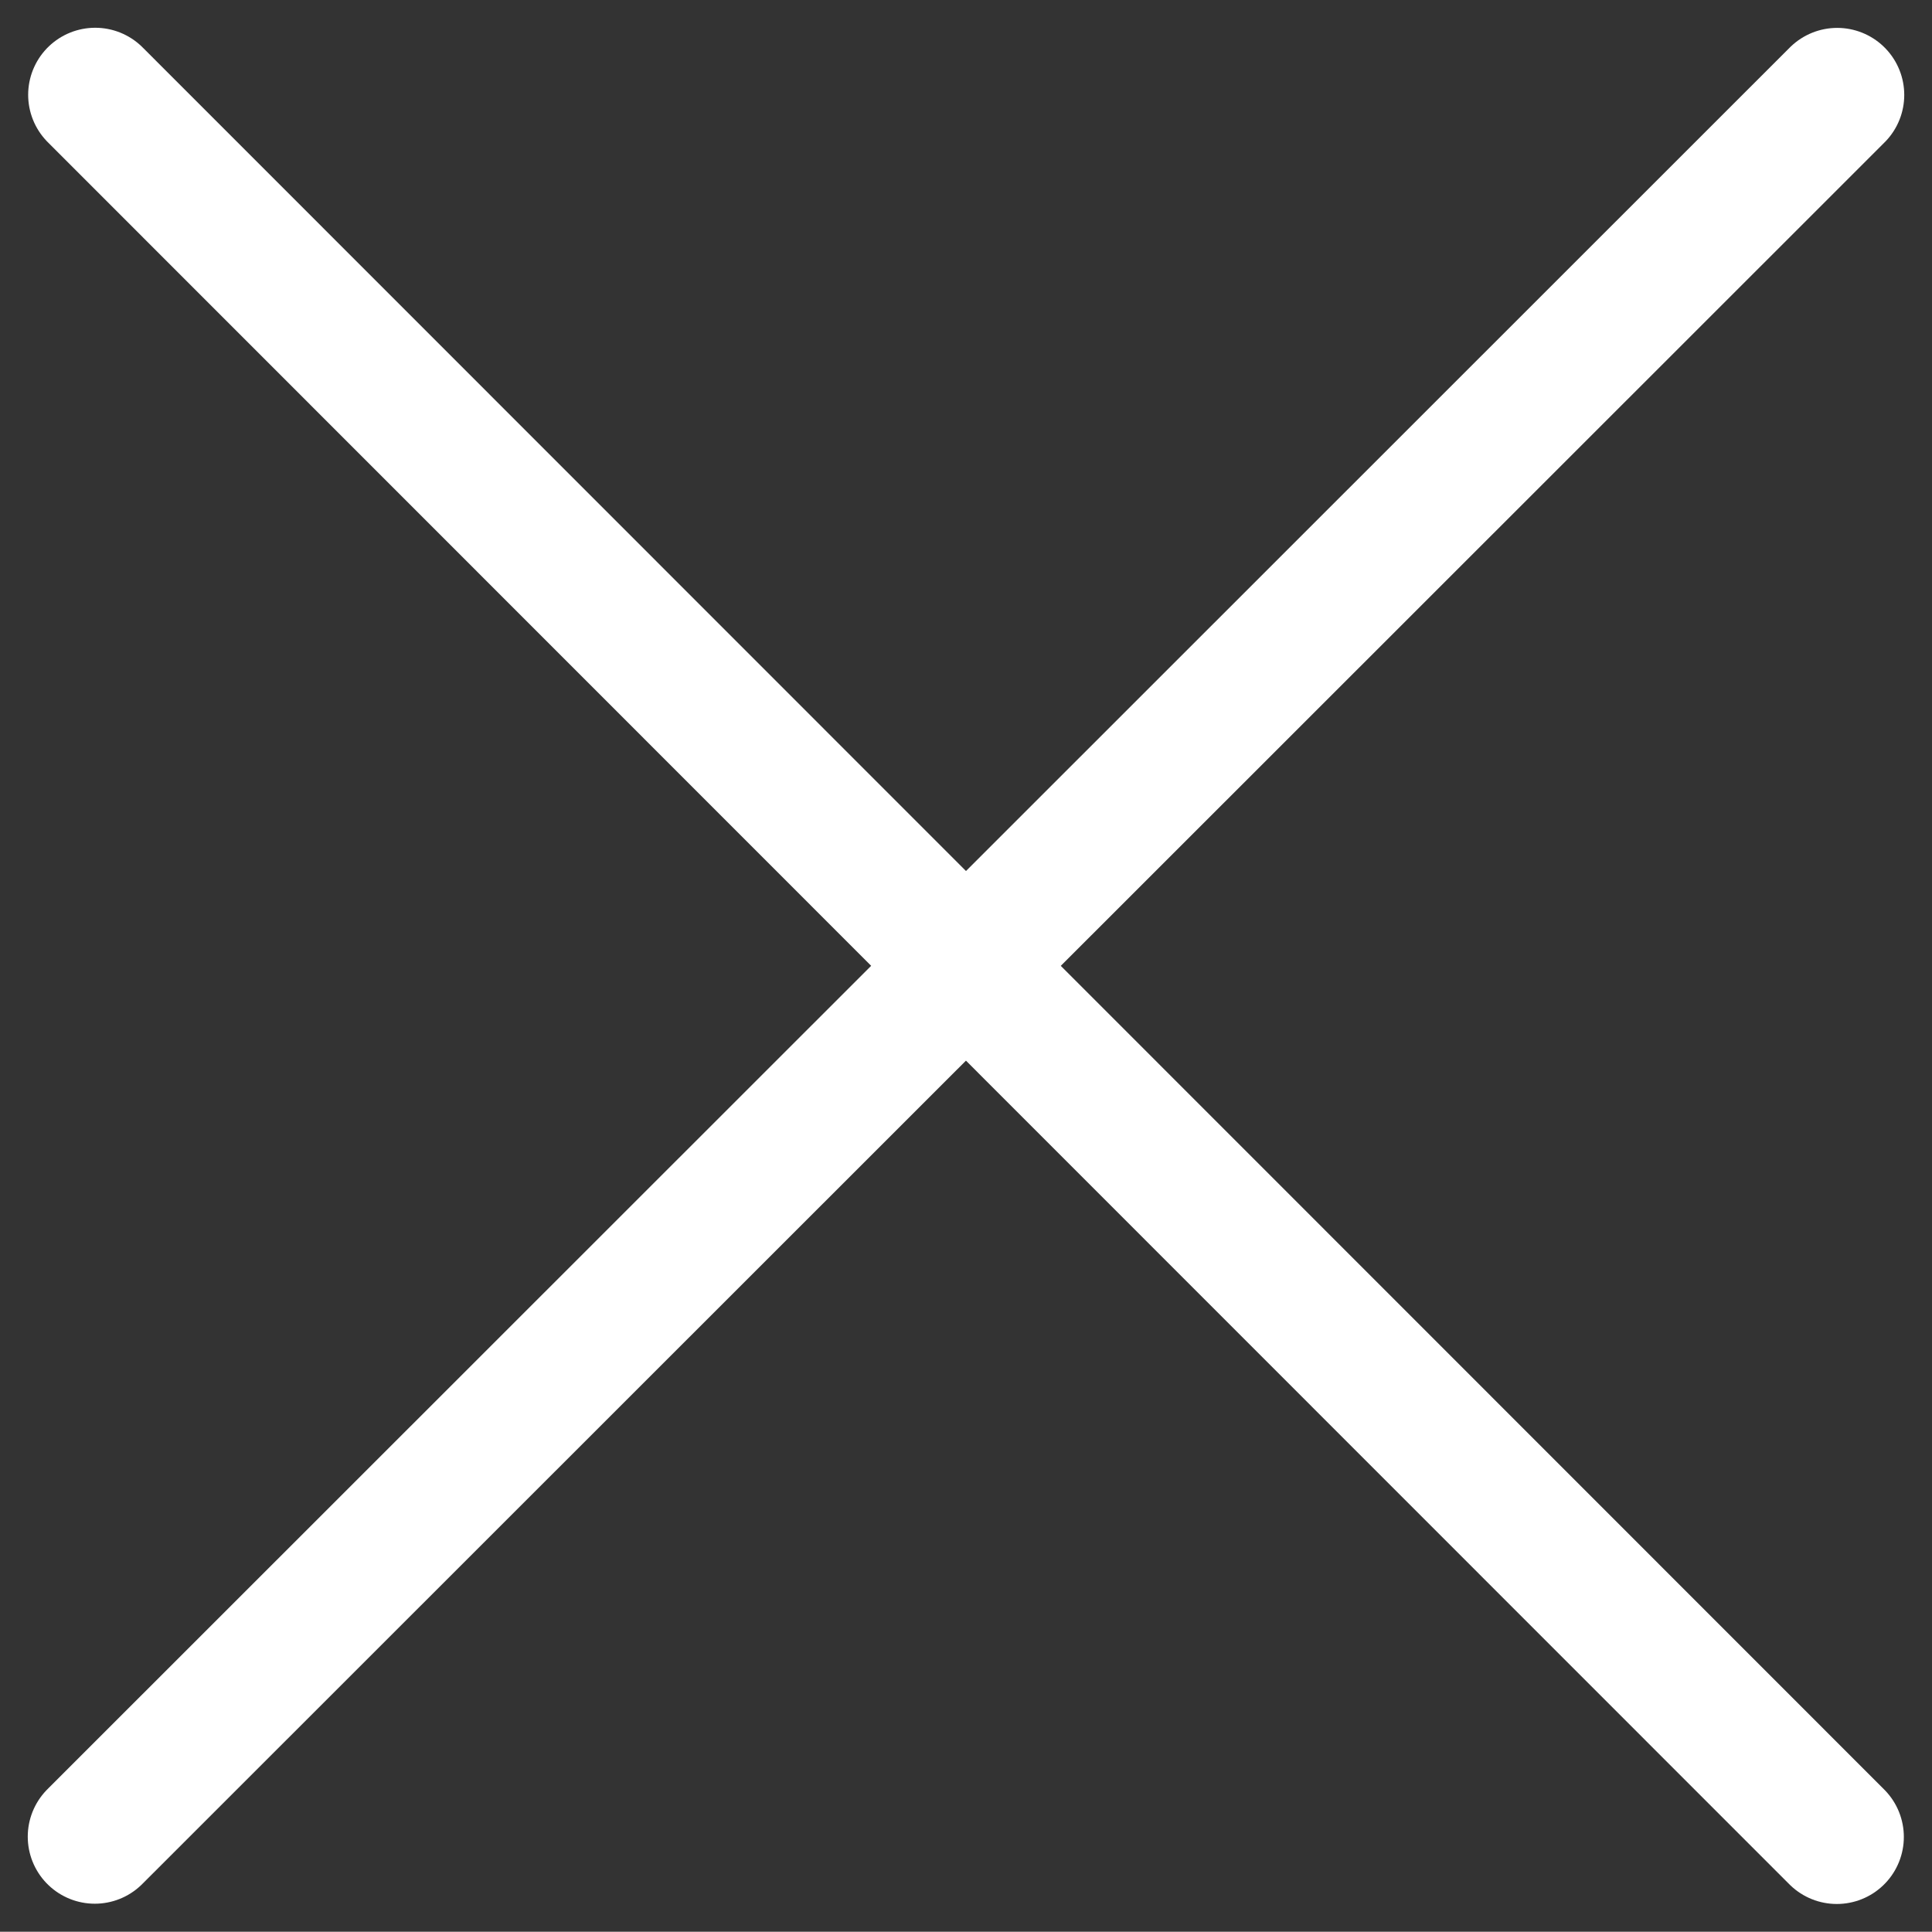<svg xmlns="http://www.w3.org/2000/svg" width="14.409" height="14.407" viewBox="0 0 14.409 14.407">
  <rect x="0" y="0" width="14.409" height="14.407" fill="#333333" stroke="none"/>
  <g id="Cross" transform="translate(-258.163 -410.138)">
    <path id="Arrow_down" data-name="Arrow down" d="M258.87,423.836l12.995-12.99" transform="translate(0 0)" fill="none" stroke="#fff" stroke-linecap="round" stroke-linejoin="round" stroke-width="1"/>
    <path id="Arrow_down-2" data-name="Arrow down" d="M271.861,423.838l-12.989-12.993" transform="translate(0.001 0)" fill="none" stroke="#fff" stroke-linecap="round" stroke-linejoin="round" stroke-width="1"/>
  </g>
</svg>
